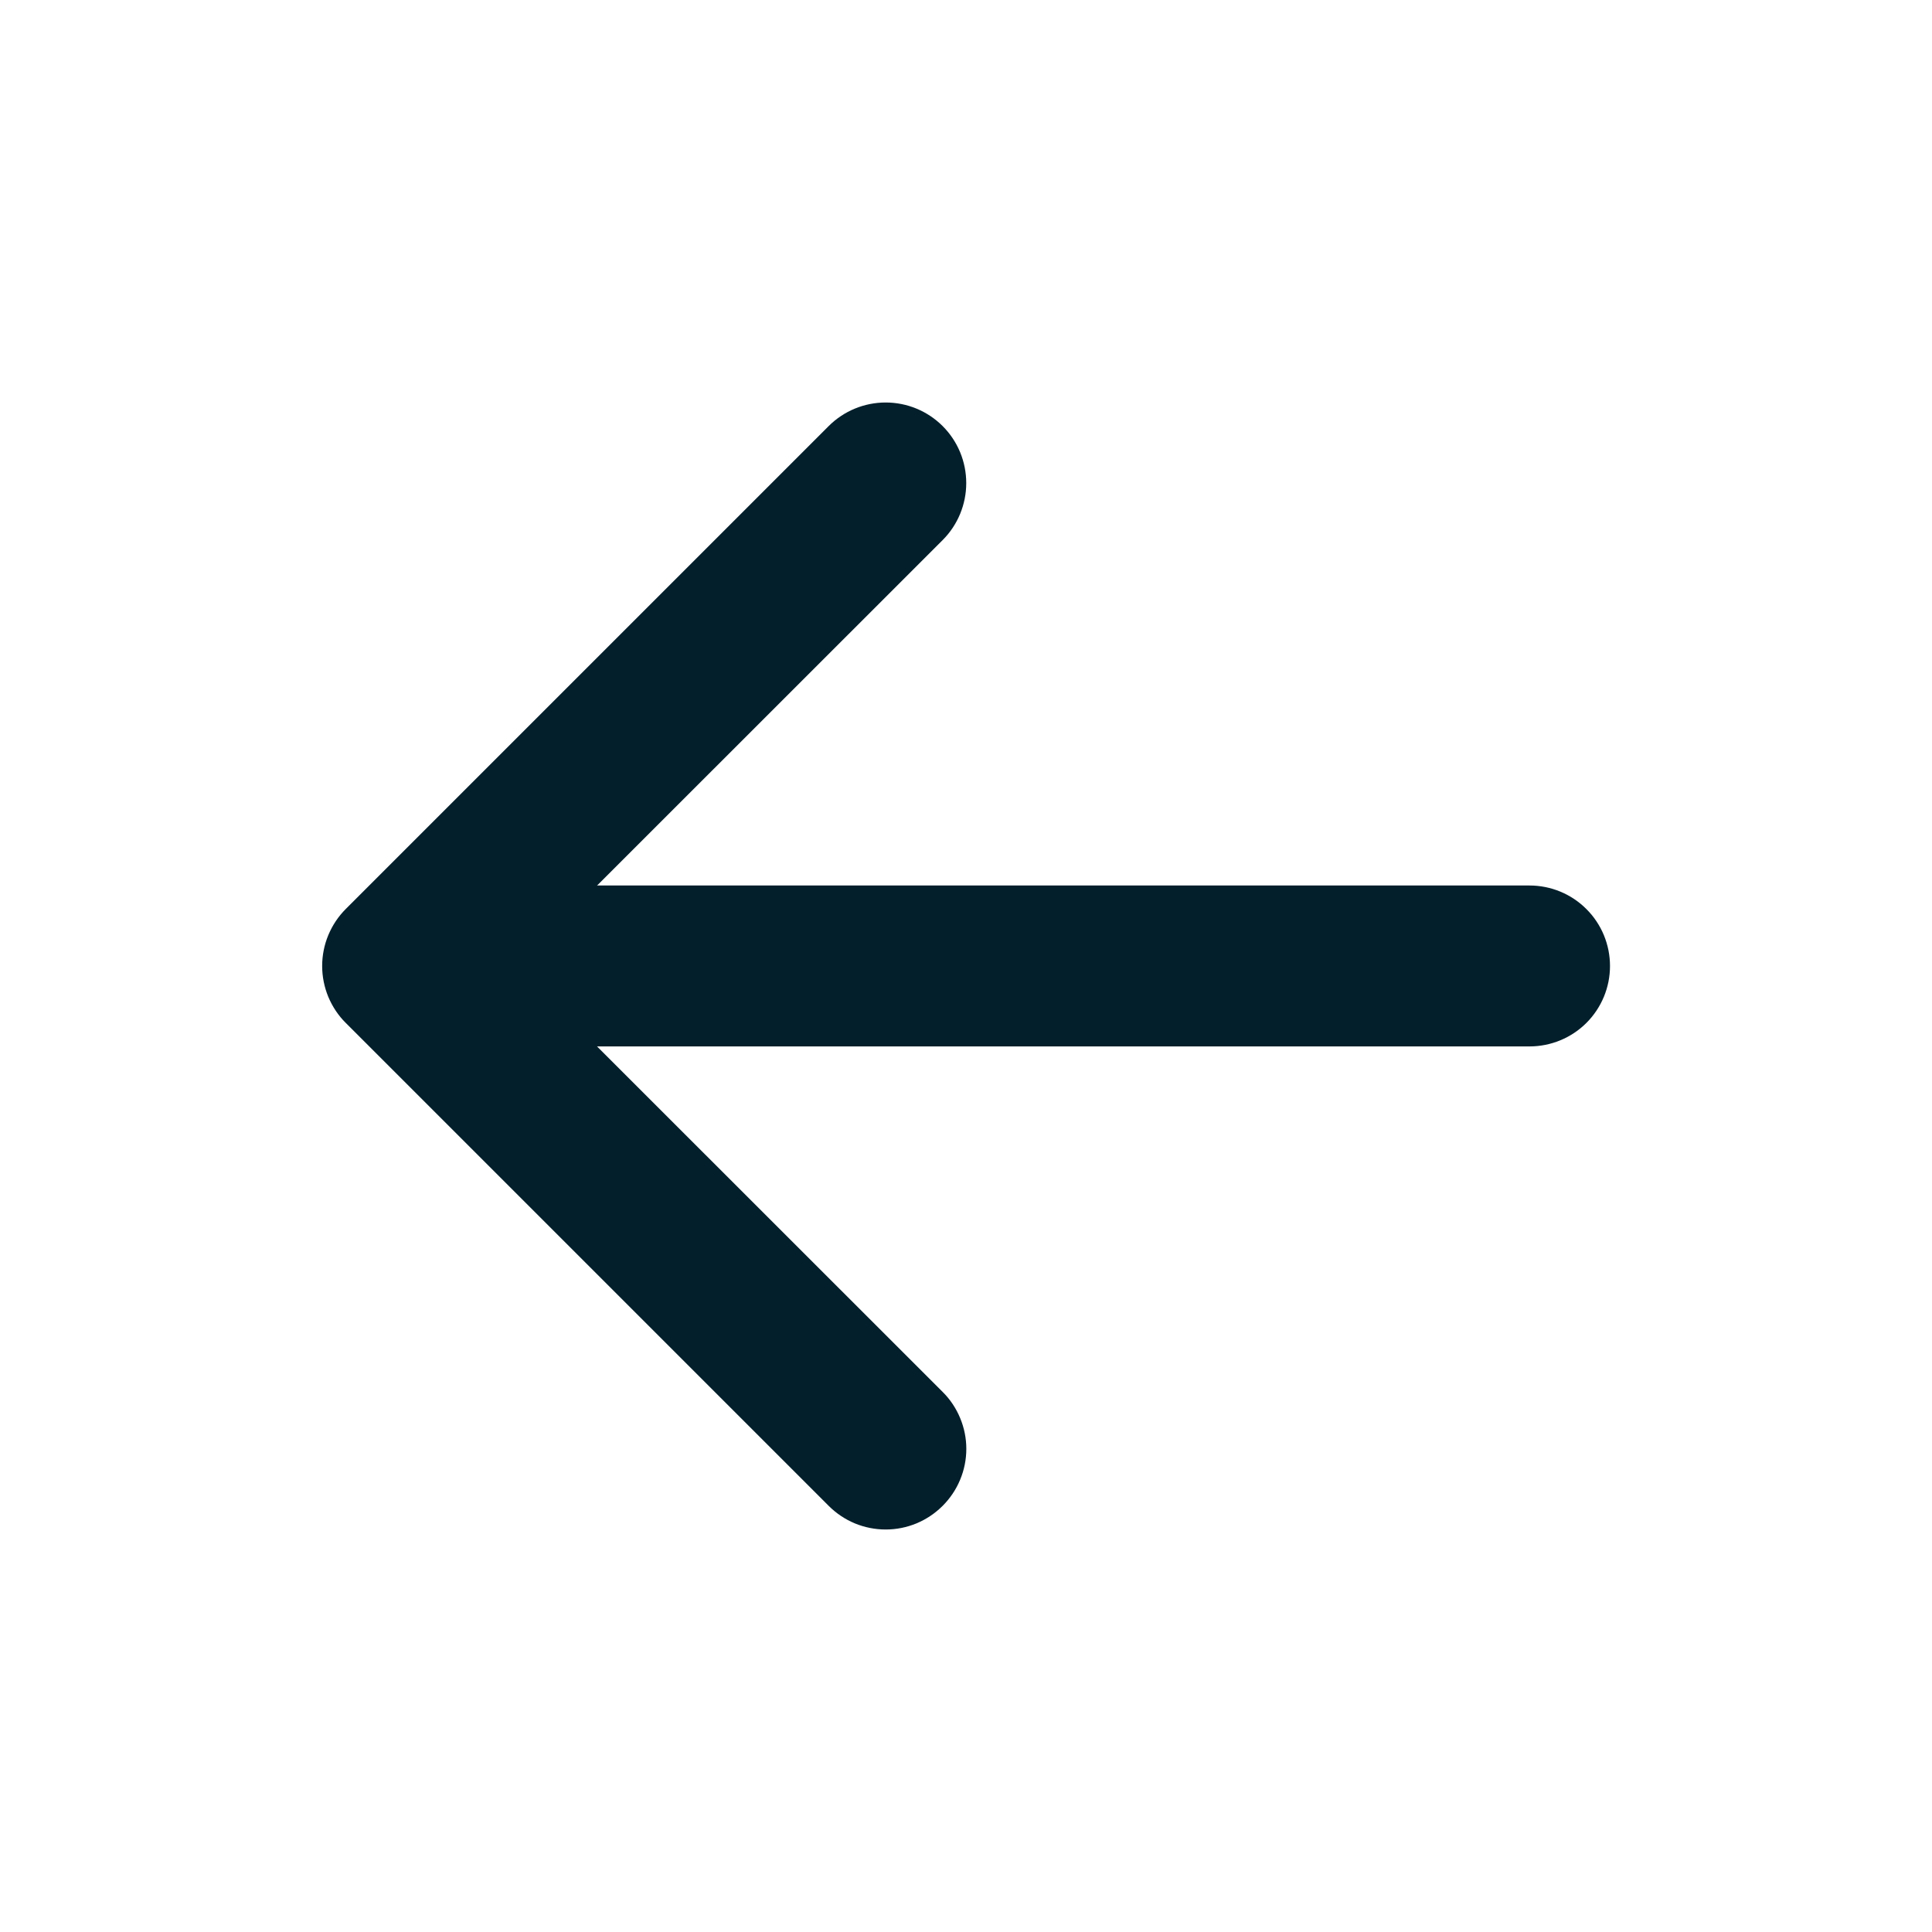 <svg width="24" height="24" viewBox="0 0 24 24" fill="none" xmlns="http://www.w3.org/2000/svg">
<path fill-rule="evenodd" clip-rule="evenodd" d="M11.71 18.706C11.617 18.799 11.507 18.873 11.385 18.924C11.264 18.974 11.134 19 11.002 19C10.871 19 10.74 18.974 10.619 18.924C10.497 18.873 10.387 18.799 10.294 18.706L4.295 12.707C4.202 12.615 4.129 12.504 4.078 12.383C4.028 12.261 4.002 12.131 4.002 12C4.002 11.868 4.028 11.738 4.078 11.617C4.129 11.495 4.202 11.385 4.295 11.292L10.294 5.293C10.482 5.105 10.737 5 11.002 5C11.268 5 11.522 5.105 11.71 5.293C11.898 5.481 12.003 5.735 12.003 6.001C12.003 6.266 11.898 6.521 11.71 6.709L6.417 12L11.71 17.291C11.803 17.383 11.877 17.494 11.927 17.615C11.978 17.737 12.004 17.867 12.004 17.998C12.004 18.13 11.978 18.26 11.927 18.382C11.877 18.503 11.803 18.613 11.71 18.706Z" fill="#031F2B"/>
<path fill-rule="evenodd" clip-rule="evenodd" d="M20 12C20 12.265 19.895 12.519 19.707 12.707C19.52 12.894 19.265 12.999 19 12.999L6.003 12.999C5.738 12.999 5.483 12.894 5.296 12.707C5.109 12.519 5.003 12.265 5.003 12C5.003 11.735 5.109 11.48 5.296 11.293C5.483 11.105 5.738 11 6.003 11L19 11C19.265 11 19.52 11.105 19.707 11.293C19.895 11.48 20 11.735 20 12Z" fill="#031F2B"/>
</svg>

